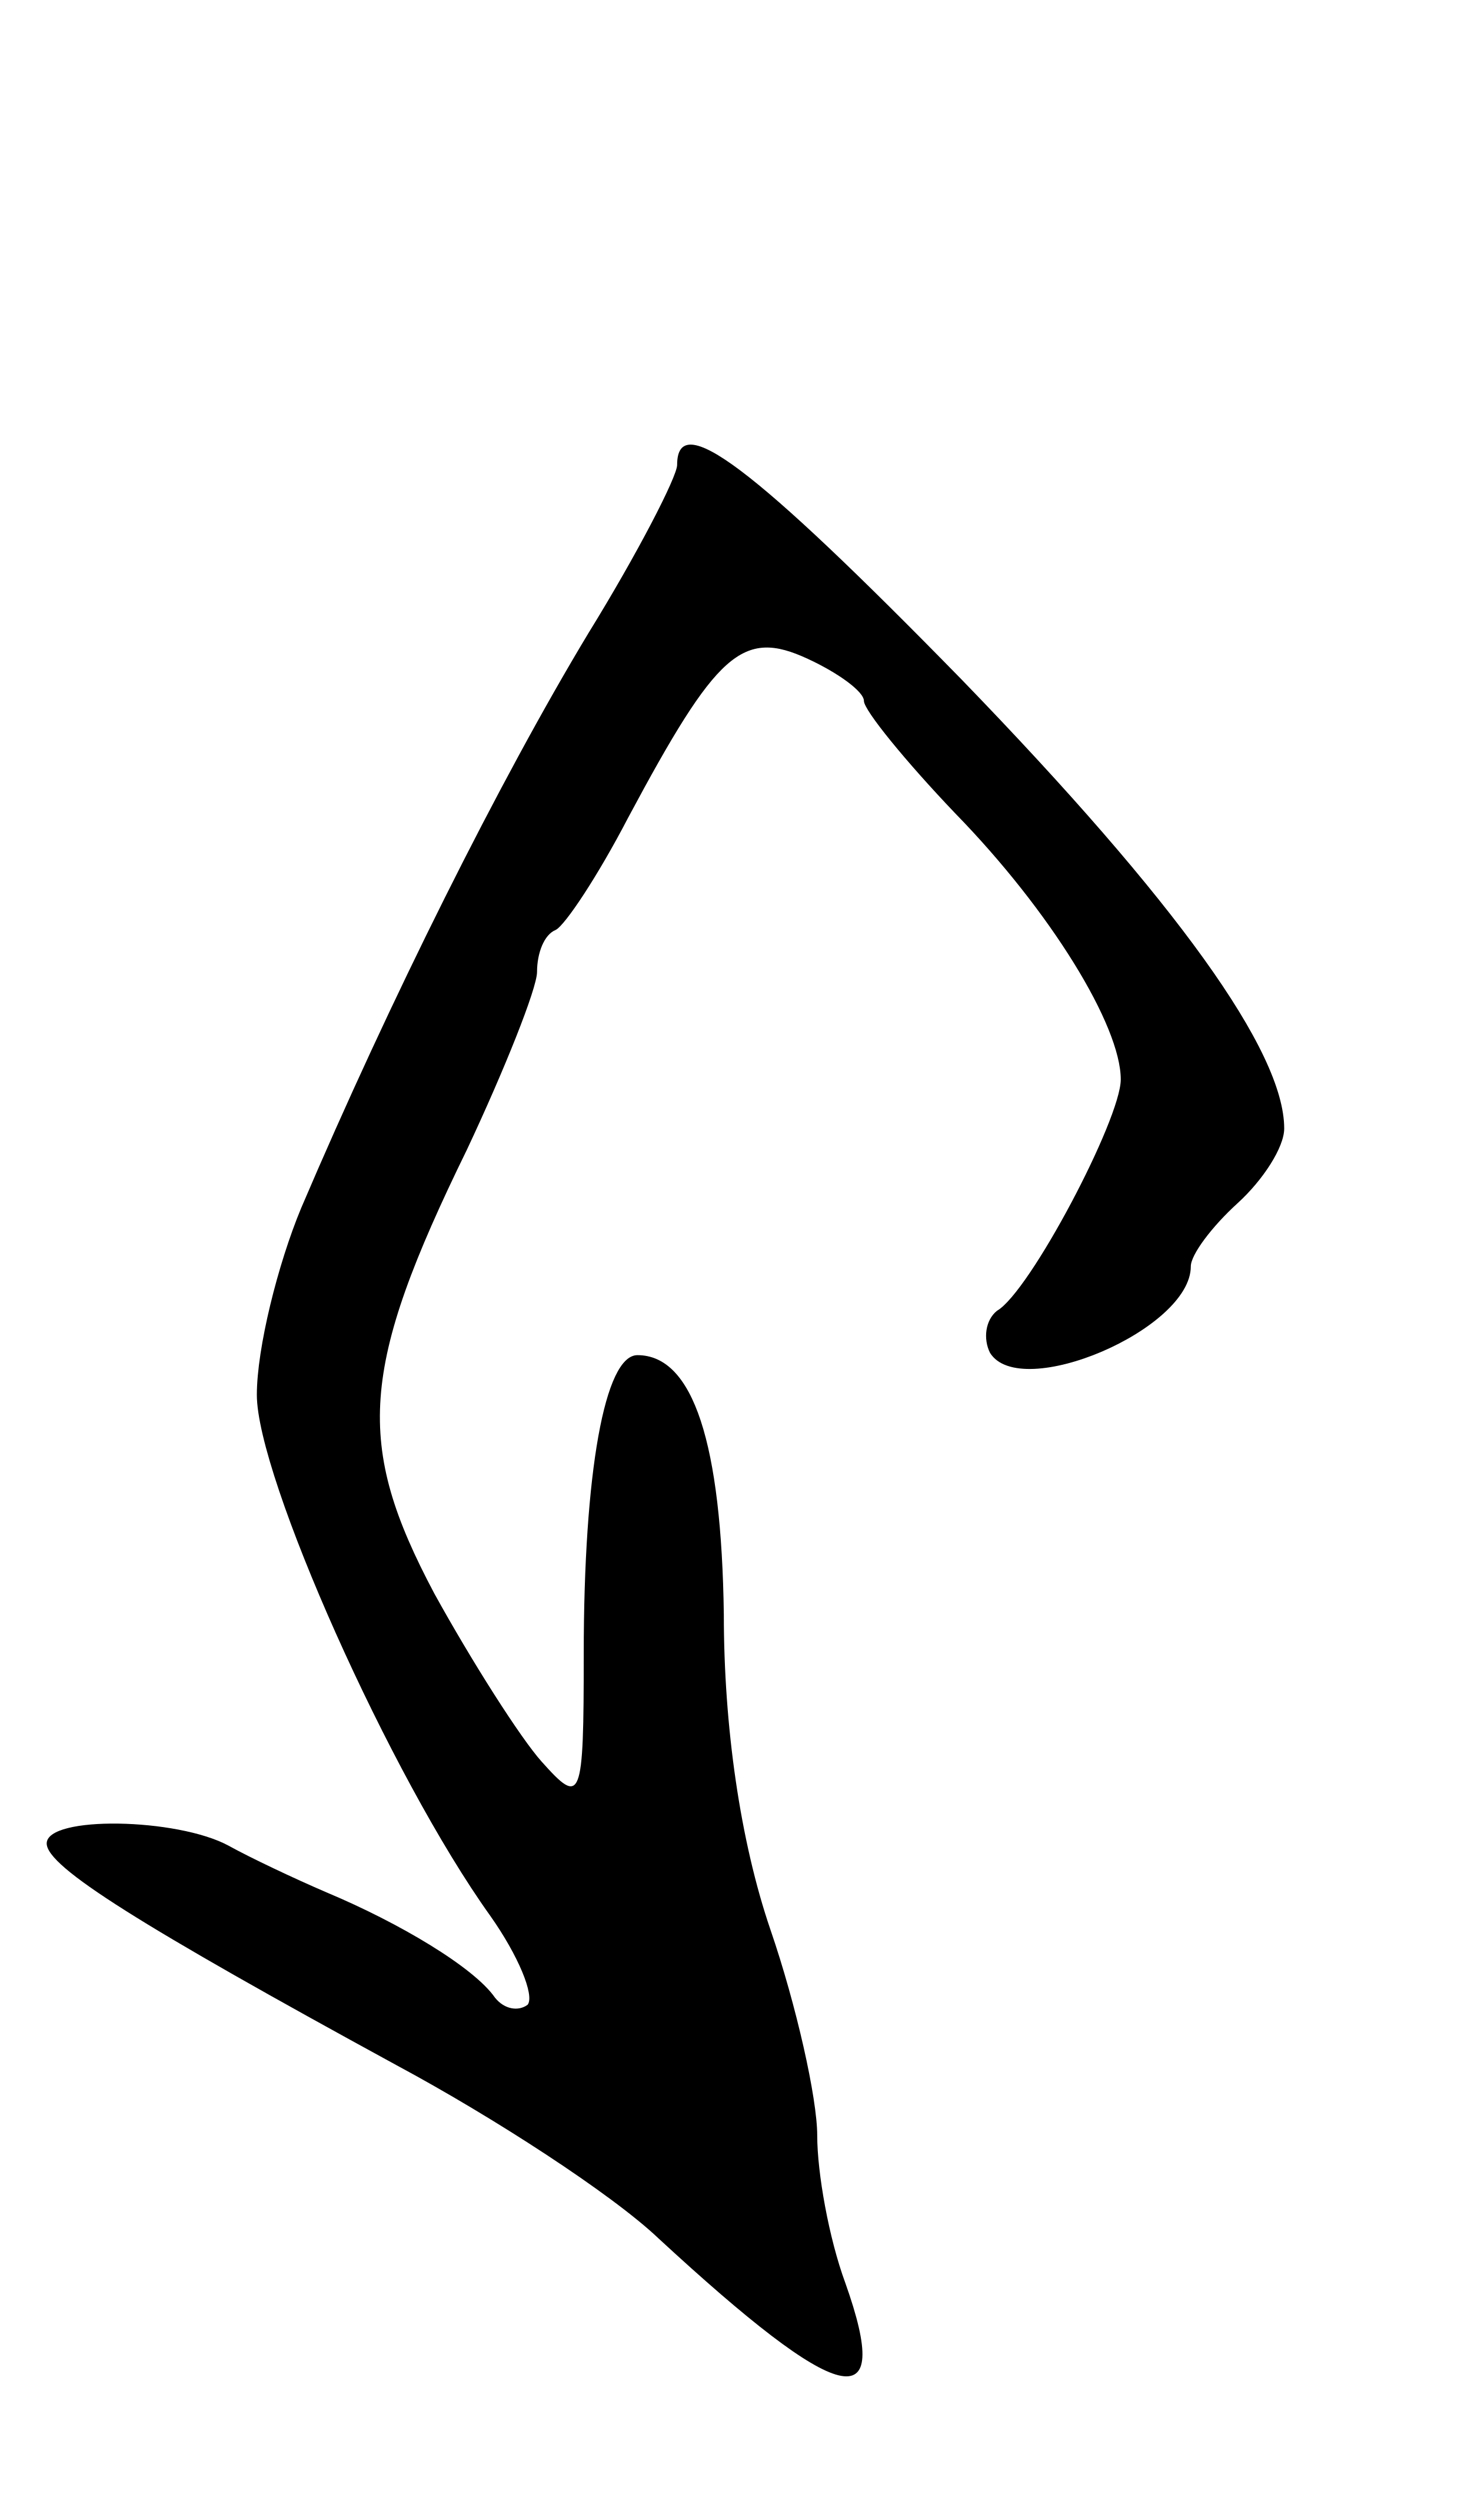 <svg version="1.0" xmlns="http://www.w3.org/2000/svg"
 width="63pt" height="107pt" viewBox="0 0 63 107"
 preserveAspectRatio="xMidYMid meet">
<g transform="translate(0,107) scale(0.1,-0.1)"
fill="#000000" stroke="none">
<path d="M290 871 c0 -5 -17 -38 -38 -72 -38 -63 -85 -157 -123 -246 -10 -24
-19 -60 -19 -80 0 -35 57 -163 100 -223 12 -17 19 -34 16 -38 -4 -3 -10 -2
-14 3 -9 13 -41 32 -72 45 -14 6 -33 15 -42 20 -22 12 -78 13 -78 1 0 -10 40
-35 150 -95 41 -22 92 -55 112 -74 78 -72 101 -78 80 -19 -7 19 -12 47 -12 63
0 16 -9 56 -20 88 -13 38 -20 87 -20 135 -1 73 -13 111 -37 111 -14 0 -23 -50
-23 -128 0 -63 -1 -65 -18 -46 -9 10 -30 43 -46 72 -34 64 -32 96 14 190 16
34 30 69 30 76 0 8 3 16 8 18 4 2 18 23 31 48 38 71 49 81 77 68 13 -6 24 -14
24 -18 0 -4 18 -26 39 -48 41 -42 71 -91 71 -114 0 -17 -39 -91 -53 -99 -5 -4
-6 -12 -3 -18 13 -21 86 10 86 37 0 5 9 17 20 27 11 10 20 24 20 32 0 33 -46
97 -138 192 -90 92 -122 116 -122 92z"/>
</g>
</svg>
